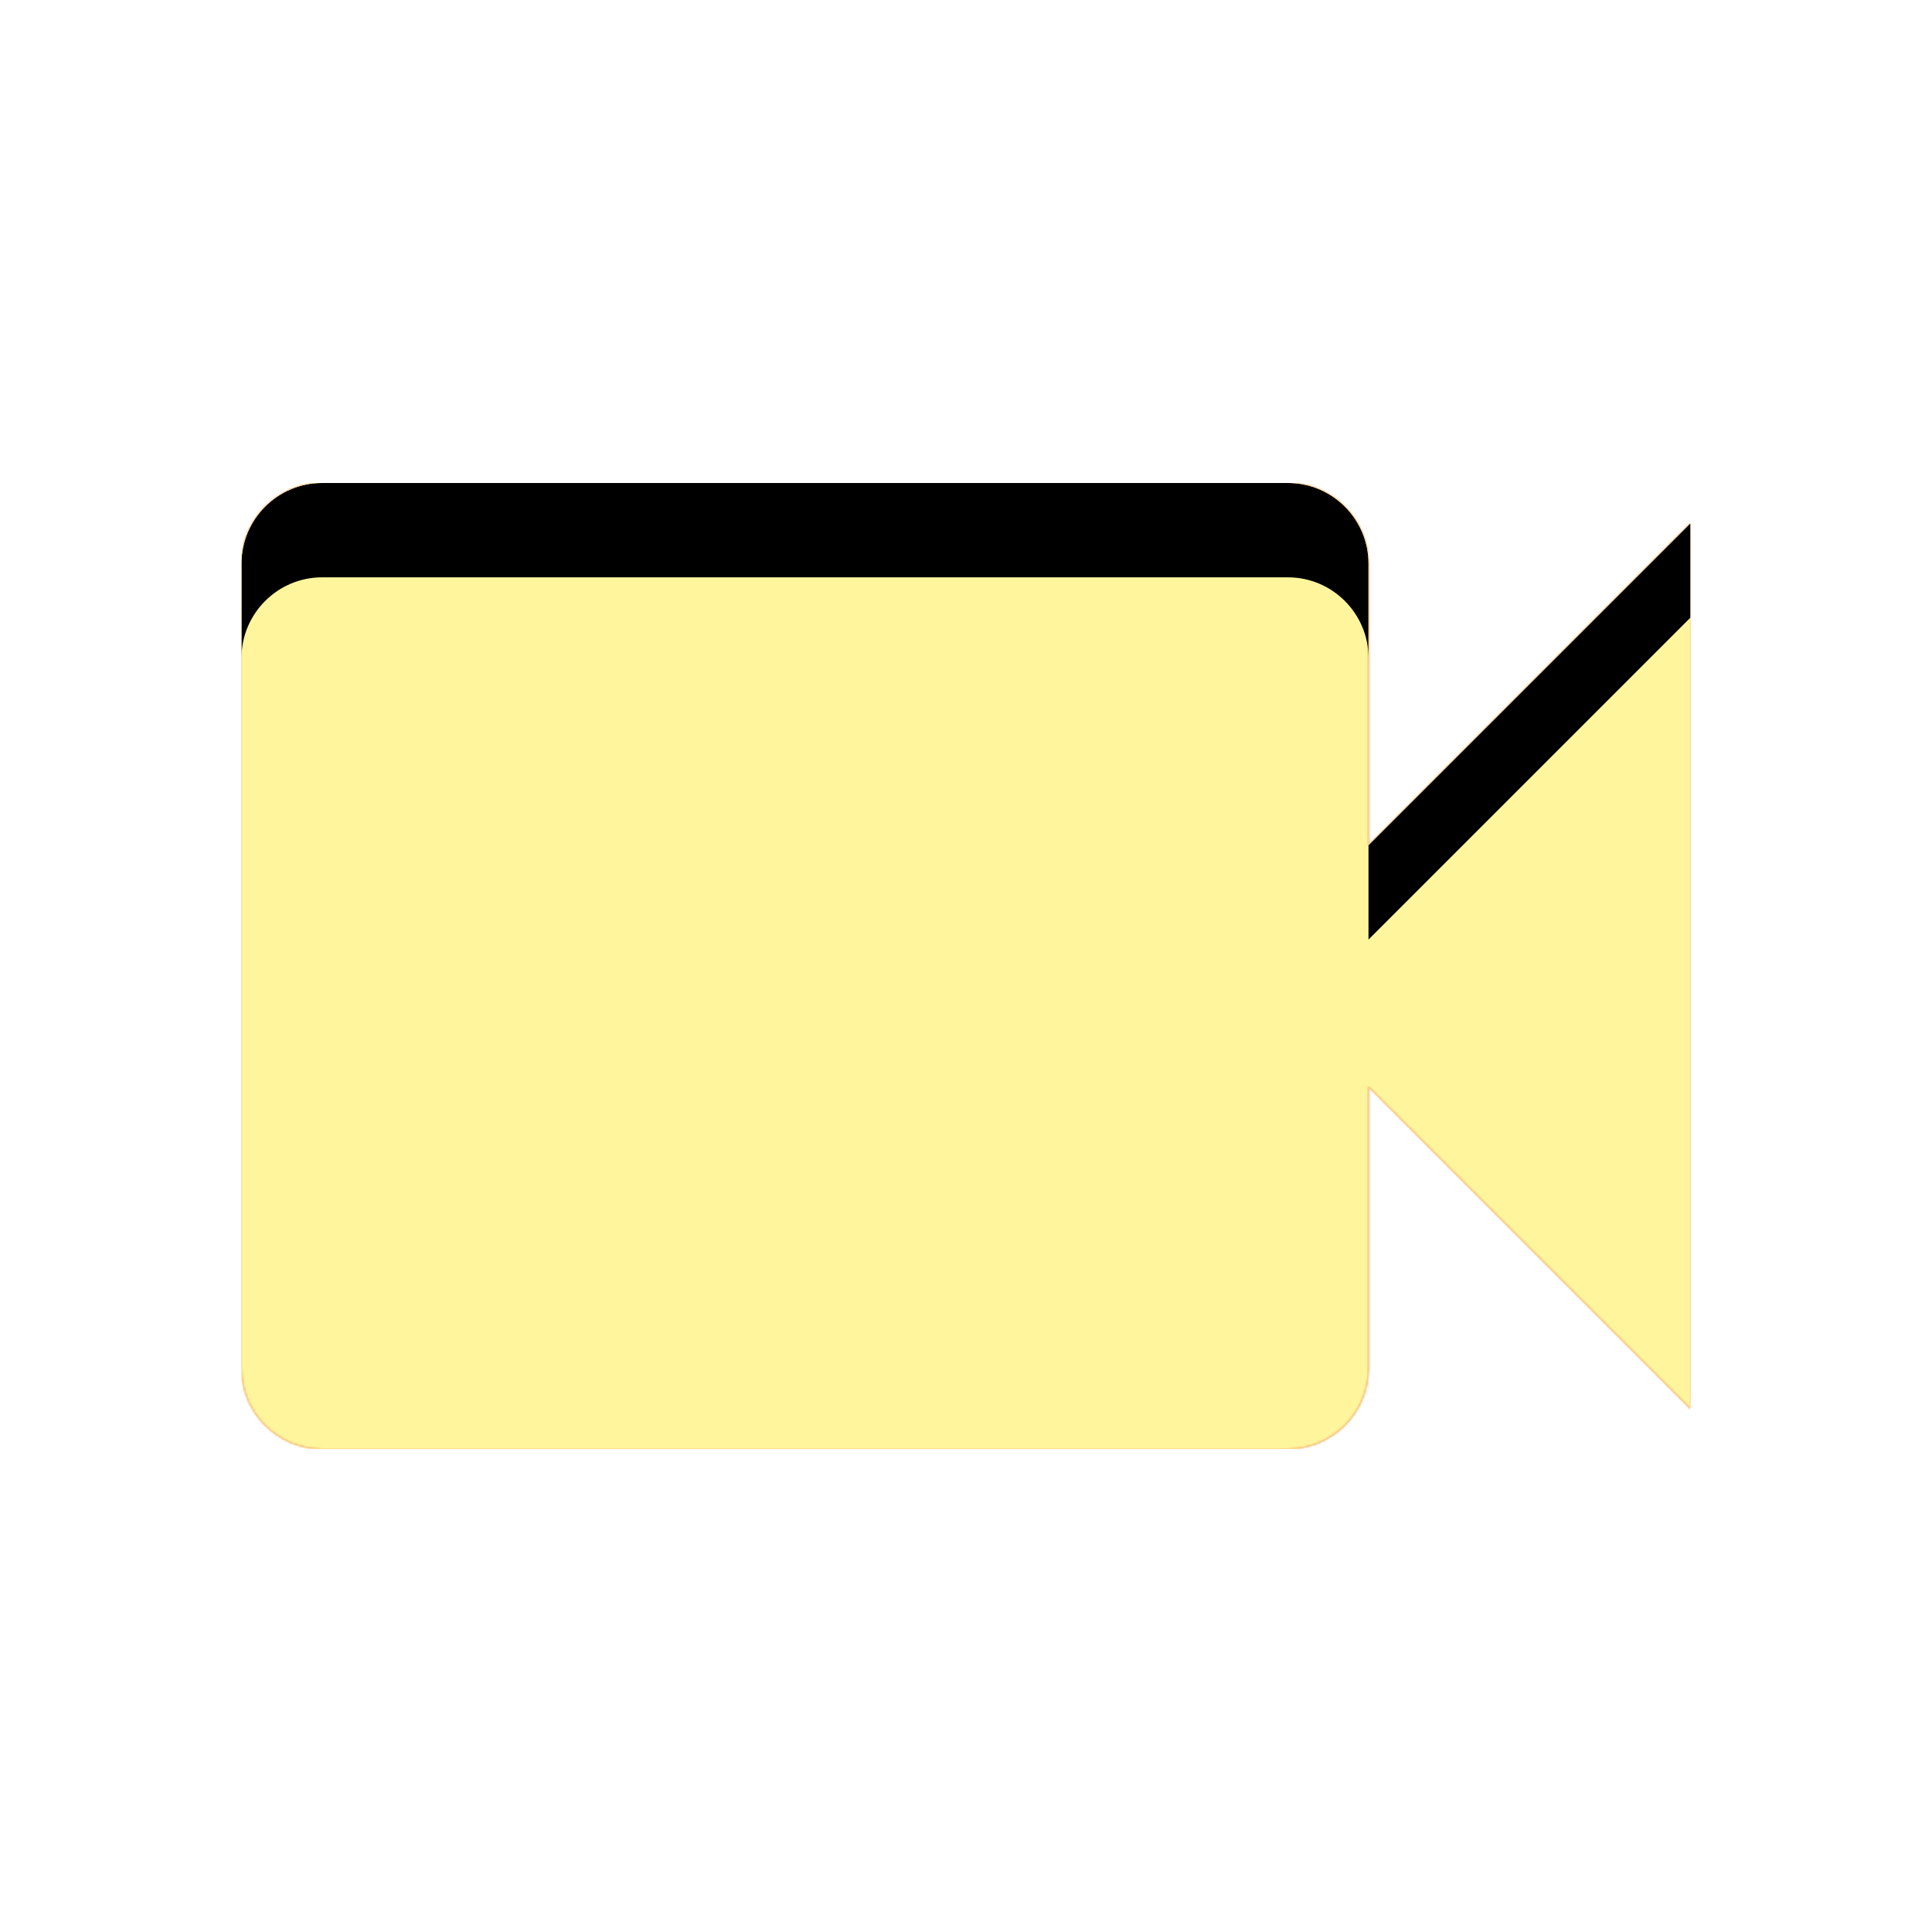 <svg version="1.1" xmlns="http://www.w3.org/2000/svg" xmlns:xlink="http://www.w3.org/1999/xlink" viewBox="0,0,1024,1024">
	<!-- Color names: teamapps-color-1, teamapps-color-2, teamapps-color-3 -->
	<desc>videocam icon - Licensed under Apache License v2.0 (http://www.apache.org/licenses/LICENSE-2.0) - Created with Iconfu.com - Derivative work of Material icons (Copyright Google Inc.)</desc>
	<defs>
		<clipPath id="clip-4sOw7RPE">
			<path d="M896,277.33v469.34l-170.67,-170.67v149.33c0,23.47 -19.19,42.67 -42.66,42.67h-512c-23.47,0 -42.67,-19.2 -42.67,-42.67v-426.66c0,-23.47 19.2,-42.67 42.67,-42.67h512c23.47,0 42.66,19.2 42.66,42.67v149.33z"/>
		</clipPath>
		<linearGradient x1="0" y1="1024" x2="1024" y2="0" id="color-1s5eUOPl" gradientUnits="userSpaceOnUse">
			<stop offset="0.2" stop-color="#000000"/>
			<stop offset="0.8" stop-color="#ffffff"/>
		</linearGradient>
		<radialGradient cx="0" cy="0" r="1448.15" id="color-hd8VTFJg" gradientUnits="userSpaceOnUse">
			<stop offset="0.07" stop-color="#ffffff"/>
			<stop offset="0.75" stop-color="#000000"/>
		</radialGradient>
		<filter id="filter-gerCmj4t" color-interpolation-filters="sRGB">
			<feOffset/>
		</filter>
		<filter id="filter-PNAT3Jlp" x="0%" y="0%" width="100%" height="100%" color-interpolation-filters="sRGB">
			<feColorMatrix values="1 0 0 0 0 0 1 0 0 0 0 0 1 0 0 0 0 0 0.05 0" in="SourceGraphic"/>
			<feOffset dy="20"/>
			<feGaussianBlur stdDeviation="11" result="blur0"/>
			<feColorMatrix values="1 0 0 0 0 0 1 0 0 0 0 0 1 0 0 0 0 0 0.07 0" in="SourceGraphic"/>
			<feOffset dy="30"/>
			<feGaussianBlur stdDeviation="20" result="blur1"/>
			<feMerge>
				<feMergeNode in="blur0"/>
				<feMergeNode in="blur1"/>
			</feMerge>
		</filter>
		<mask id="mask-bA5myhjo">
			<path d="M896,277.33v469.34l-170.67,-170.67v149.33c0,23.47 -19.19,42.67 -42.66,42.67h-512c-23.47,0 -42.67,-19.2 -42.67,-42.67v-426.66c0,-23.47 19.2,-42.67 42.67,-42.67h512c23.47,0 42.66,19.2 42.66,42.67v149.33z" fill="url(#color-hd8VTFJg)"/>
		</mask>
		<mask id="mask-QZegFZuW">
			<path d="M896,277.33v469.34l-170.67,-170.67v149.33c0,23.47 -19.19,42.67 -42.66,42.67h-512c-23.47,0 -42.67,-19.2 -42.67,-42.67v-426.66c0,-23.47 19.2,-42.67 42.67,-42.67h512c23.47,0 42.66,19.2 42.66,42.67v149.33z" fill="#ffffff"/>
		</mask>
		<mask id="mask-xOBD5uUD">
			<rect fill="url(#color-1s5eUOPl)" x="128" y="256" width="768" height="512"/>
		</mask>
	</defs>
	<g fill="none" fill-rule="nonzero" style="mix-blend-mode: normal">
		<g mask="url(#mask-QZegFZuW)">
			<g color="#ffc107" class="teamapps-color-2">
				<rect x="128" y="256" width="768" height="512" fill="currentColor"/>
			</g>
			<g color="#e65100" class="teamapps-color-3" mask="url(#mask-xOBD5uUD)">
				<rect x="128" y="256" width="768" height="512" fill="currentColor"/>
			</g>
		</g>
		<g filter="url(#filter-gerCmj4t)" mask="url(#mask-bA5myhjo)">
			<g color="#fff59d" class="teamapps-color-1">
				<rect x="128" y="256" width="768" height="512" fill="currentColor"/>
			</g>
		</g>
		<g clip-path="url(#clip-4sOw7RPE)">
			<path d="M35,811v-698h954v698zM725.33,448v-149.33c0,-23.47 -19.19,-42.67 -42.66,-42.67h-512c-23.47,0 -42.67,19.2 -42.67,42.67v426.66c0,23.47 19.2,42.67 42.67,42.67h512c23.47,0 42.66,-19.2 42.66,-42.67v-149.33l170.67,170.67v-469.34z" fill="#000000" filter="url(#filter-PNAT3Jlp)"/>
		</g>
	</g>
</svg>